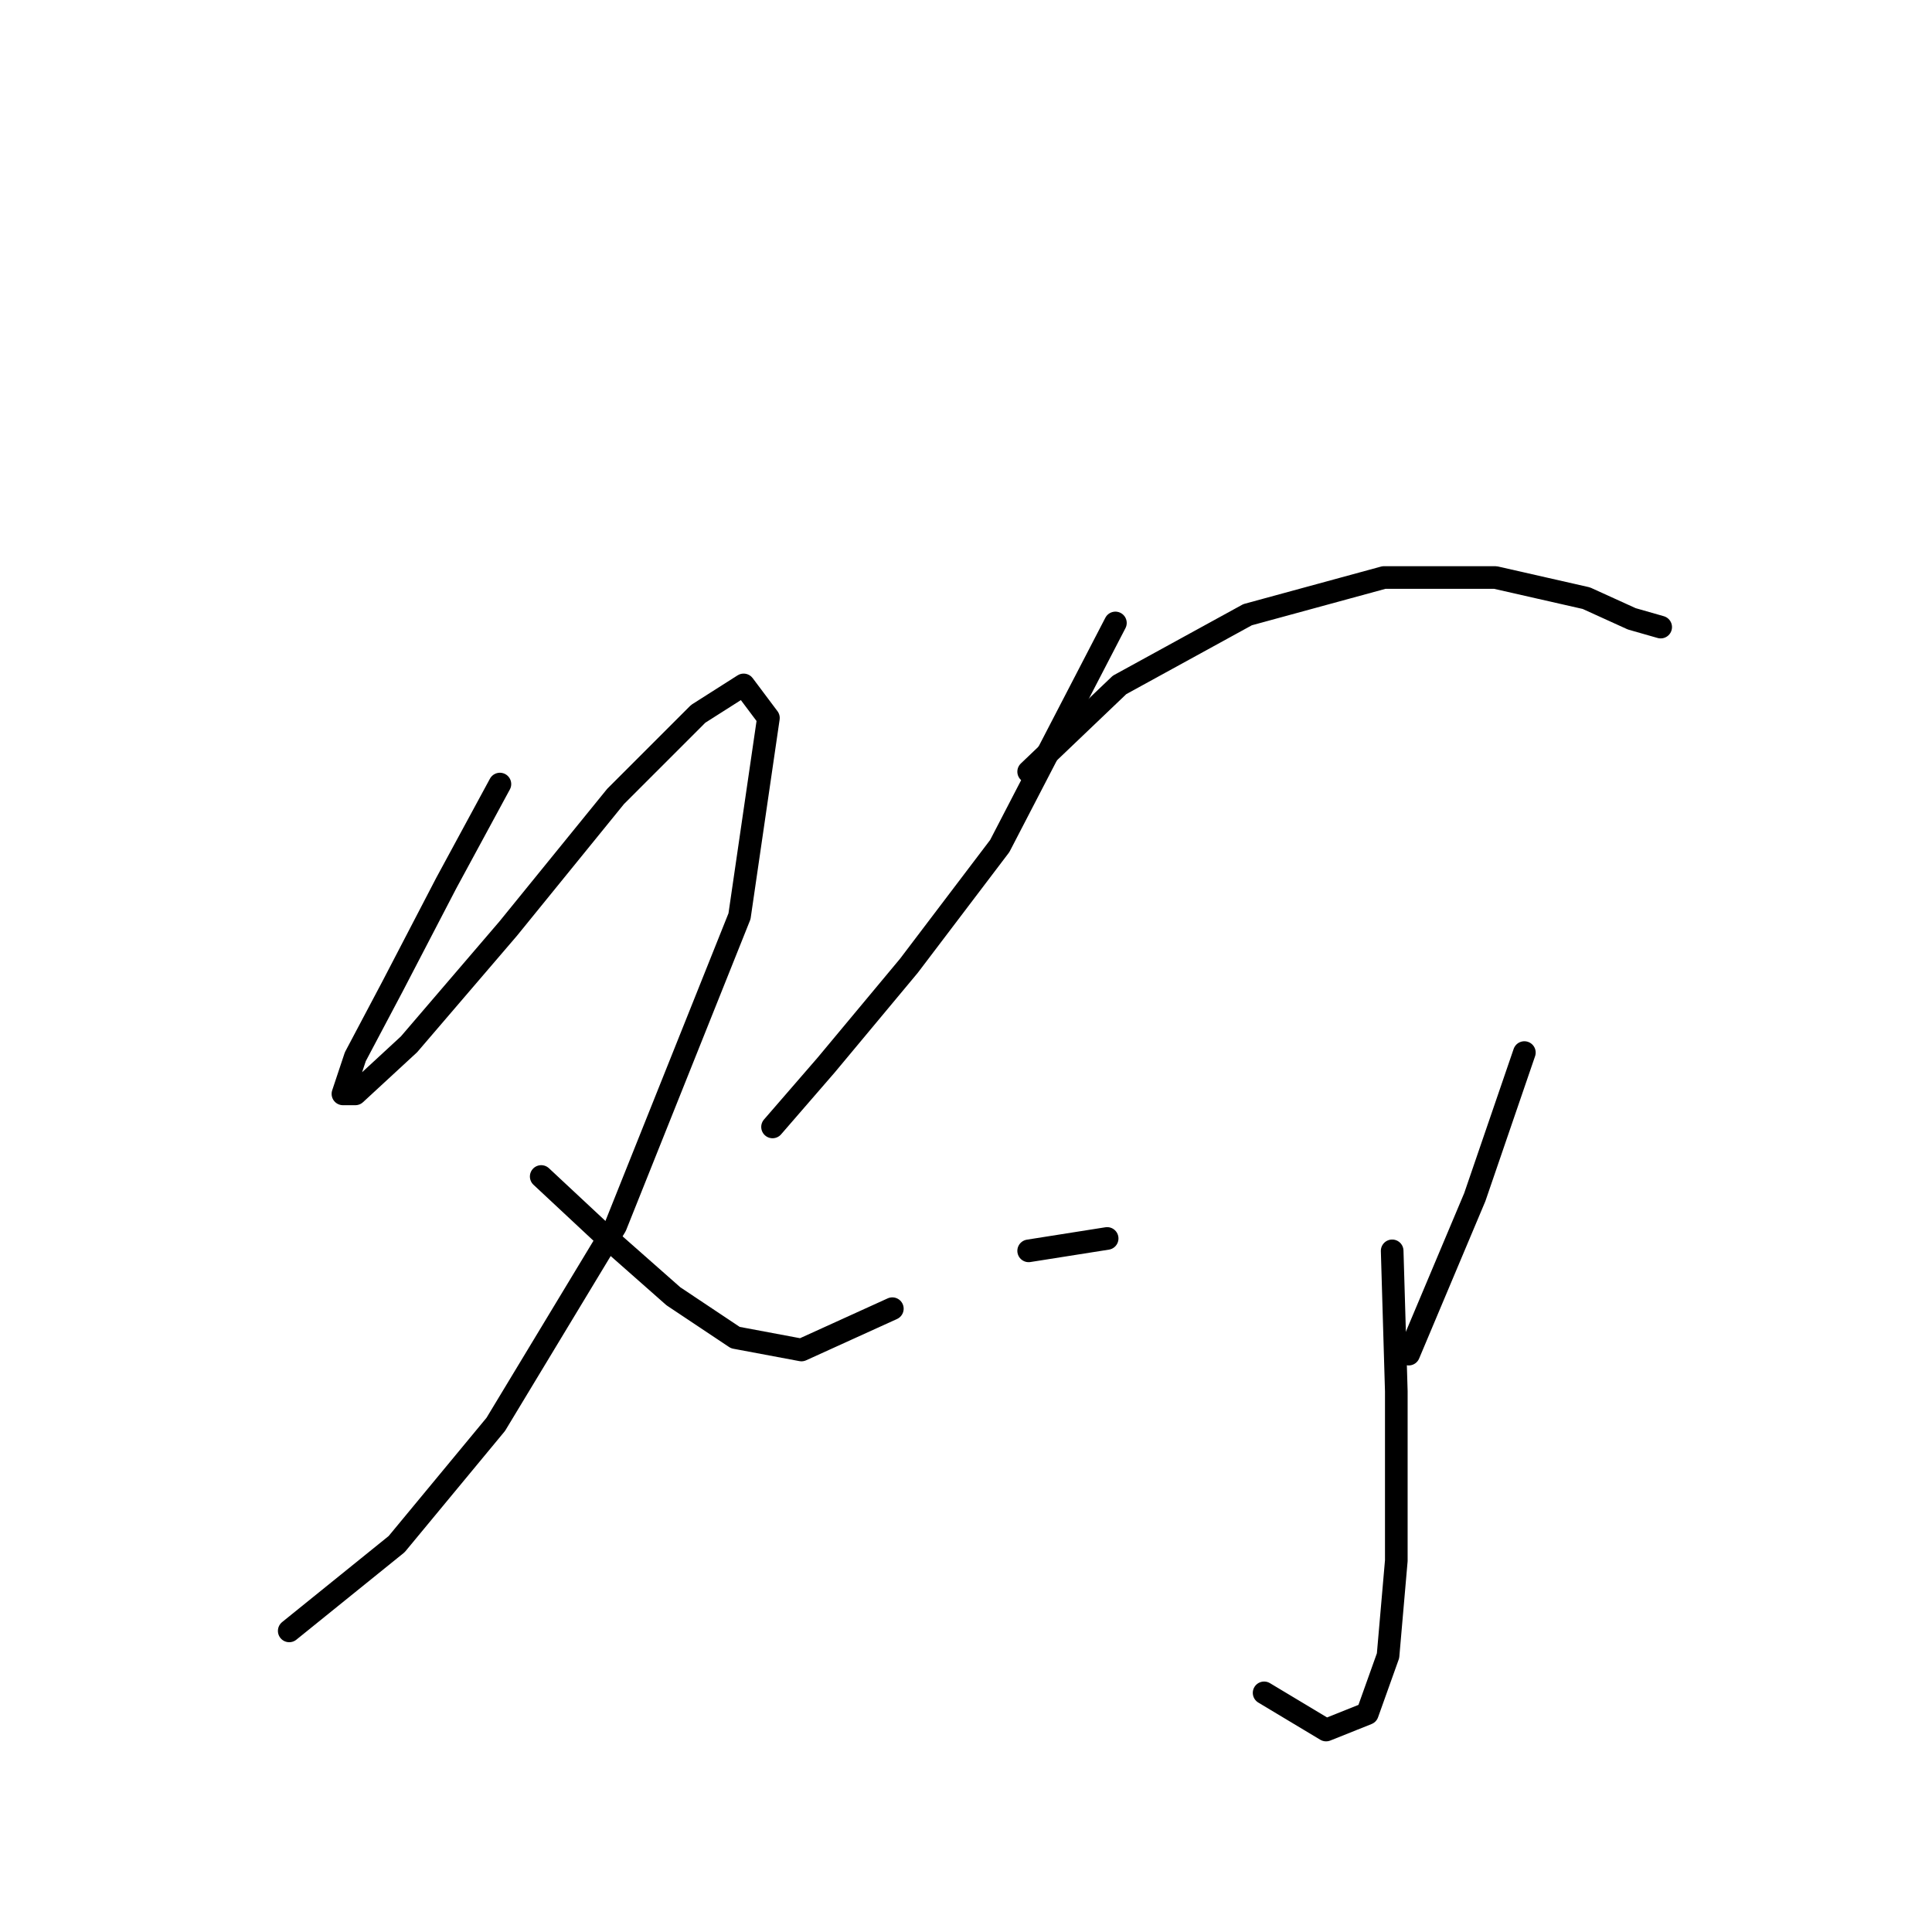 <?xml version="1.0" standalone="no"?>
    <svg width="256" height="256" xmlns="http://www.w3.org/2000/svg" version="1.1">
    <polyline stroke="black" stroke-width="3" stroke-linecap="round" fill="transparent" stroke-linejoin="round" points="66.24 103.893 59.125 117.029 52.009 130.713 47.083 140.018 45.441 144.945 47.083 144.945 54.198 138.376 67.335 123.05 81.566 105.535 92.514 94.587 98.535 90.756 101.819 95.135 97.987 121.408 81.566 162.46 65.693 188.734 52.556 204.607 38.325 216.102 38.325 216.102 " />
        <polyline stroke="black" stroke-width="3" stroke-linecap="round" fill="transparent" stroke-linejoin="round" points="71.714 155.892 79.924 163.555 89.23 171.765 97.44 177.239 106.198 178.881 118.24 173.408 118.24 173.408 " />
        <polyline stroke="black" stroke-width="3" stroke-linecap="round" fill="transparent" stroke-linejoin="round" points="147.797 82.545 132.471 112.103 120.429 127.977 109.482 141.113 102.366 149.324 102.366 149.324 " />
        <polyline stroke="black" stroke-width="3" stroke-linecap="round" fill="transparent" stroke-linejoin="round" points="136.303 102.251 148.345 90.756 165.313 81.451 183.376 76.525 198.155 76.525 210.197 79.261 216.218 81.998 220.049 83.093 220.049 83.093 " />
        <polyline stroke="black" stroke-width="3" stroke-linecap="round" fill="transparent" stroke-linejoin="round" points="184.47 165.744 185.018 184.355 185.018 206.797 183.923 219.386 181.186 227.049 175.713 229.238 167.502 224.312 167.502 224.312 " />
        <polyline stroke="black" stroke-width="3" stroke-linecap="round" fill="transparent" stroke-linejoin="round" points="136.303 165.744 146.703 164.102 146.703 164.102 " />
        <polyline stroke="black" stroke-width="3" stroke-linecap="round" fill="transparent" stroke-linejoin="round" points="201.986 139.471 195.418 158.629 186.66 179.429 186.66 179.429 " />
        </svg>
